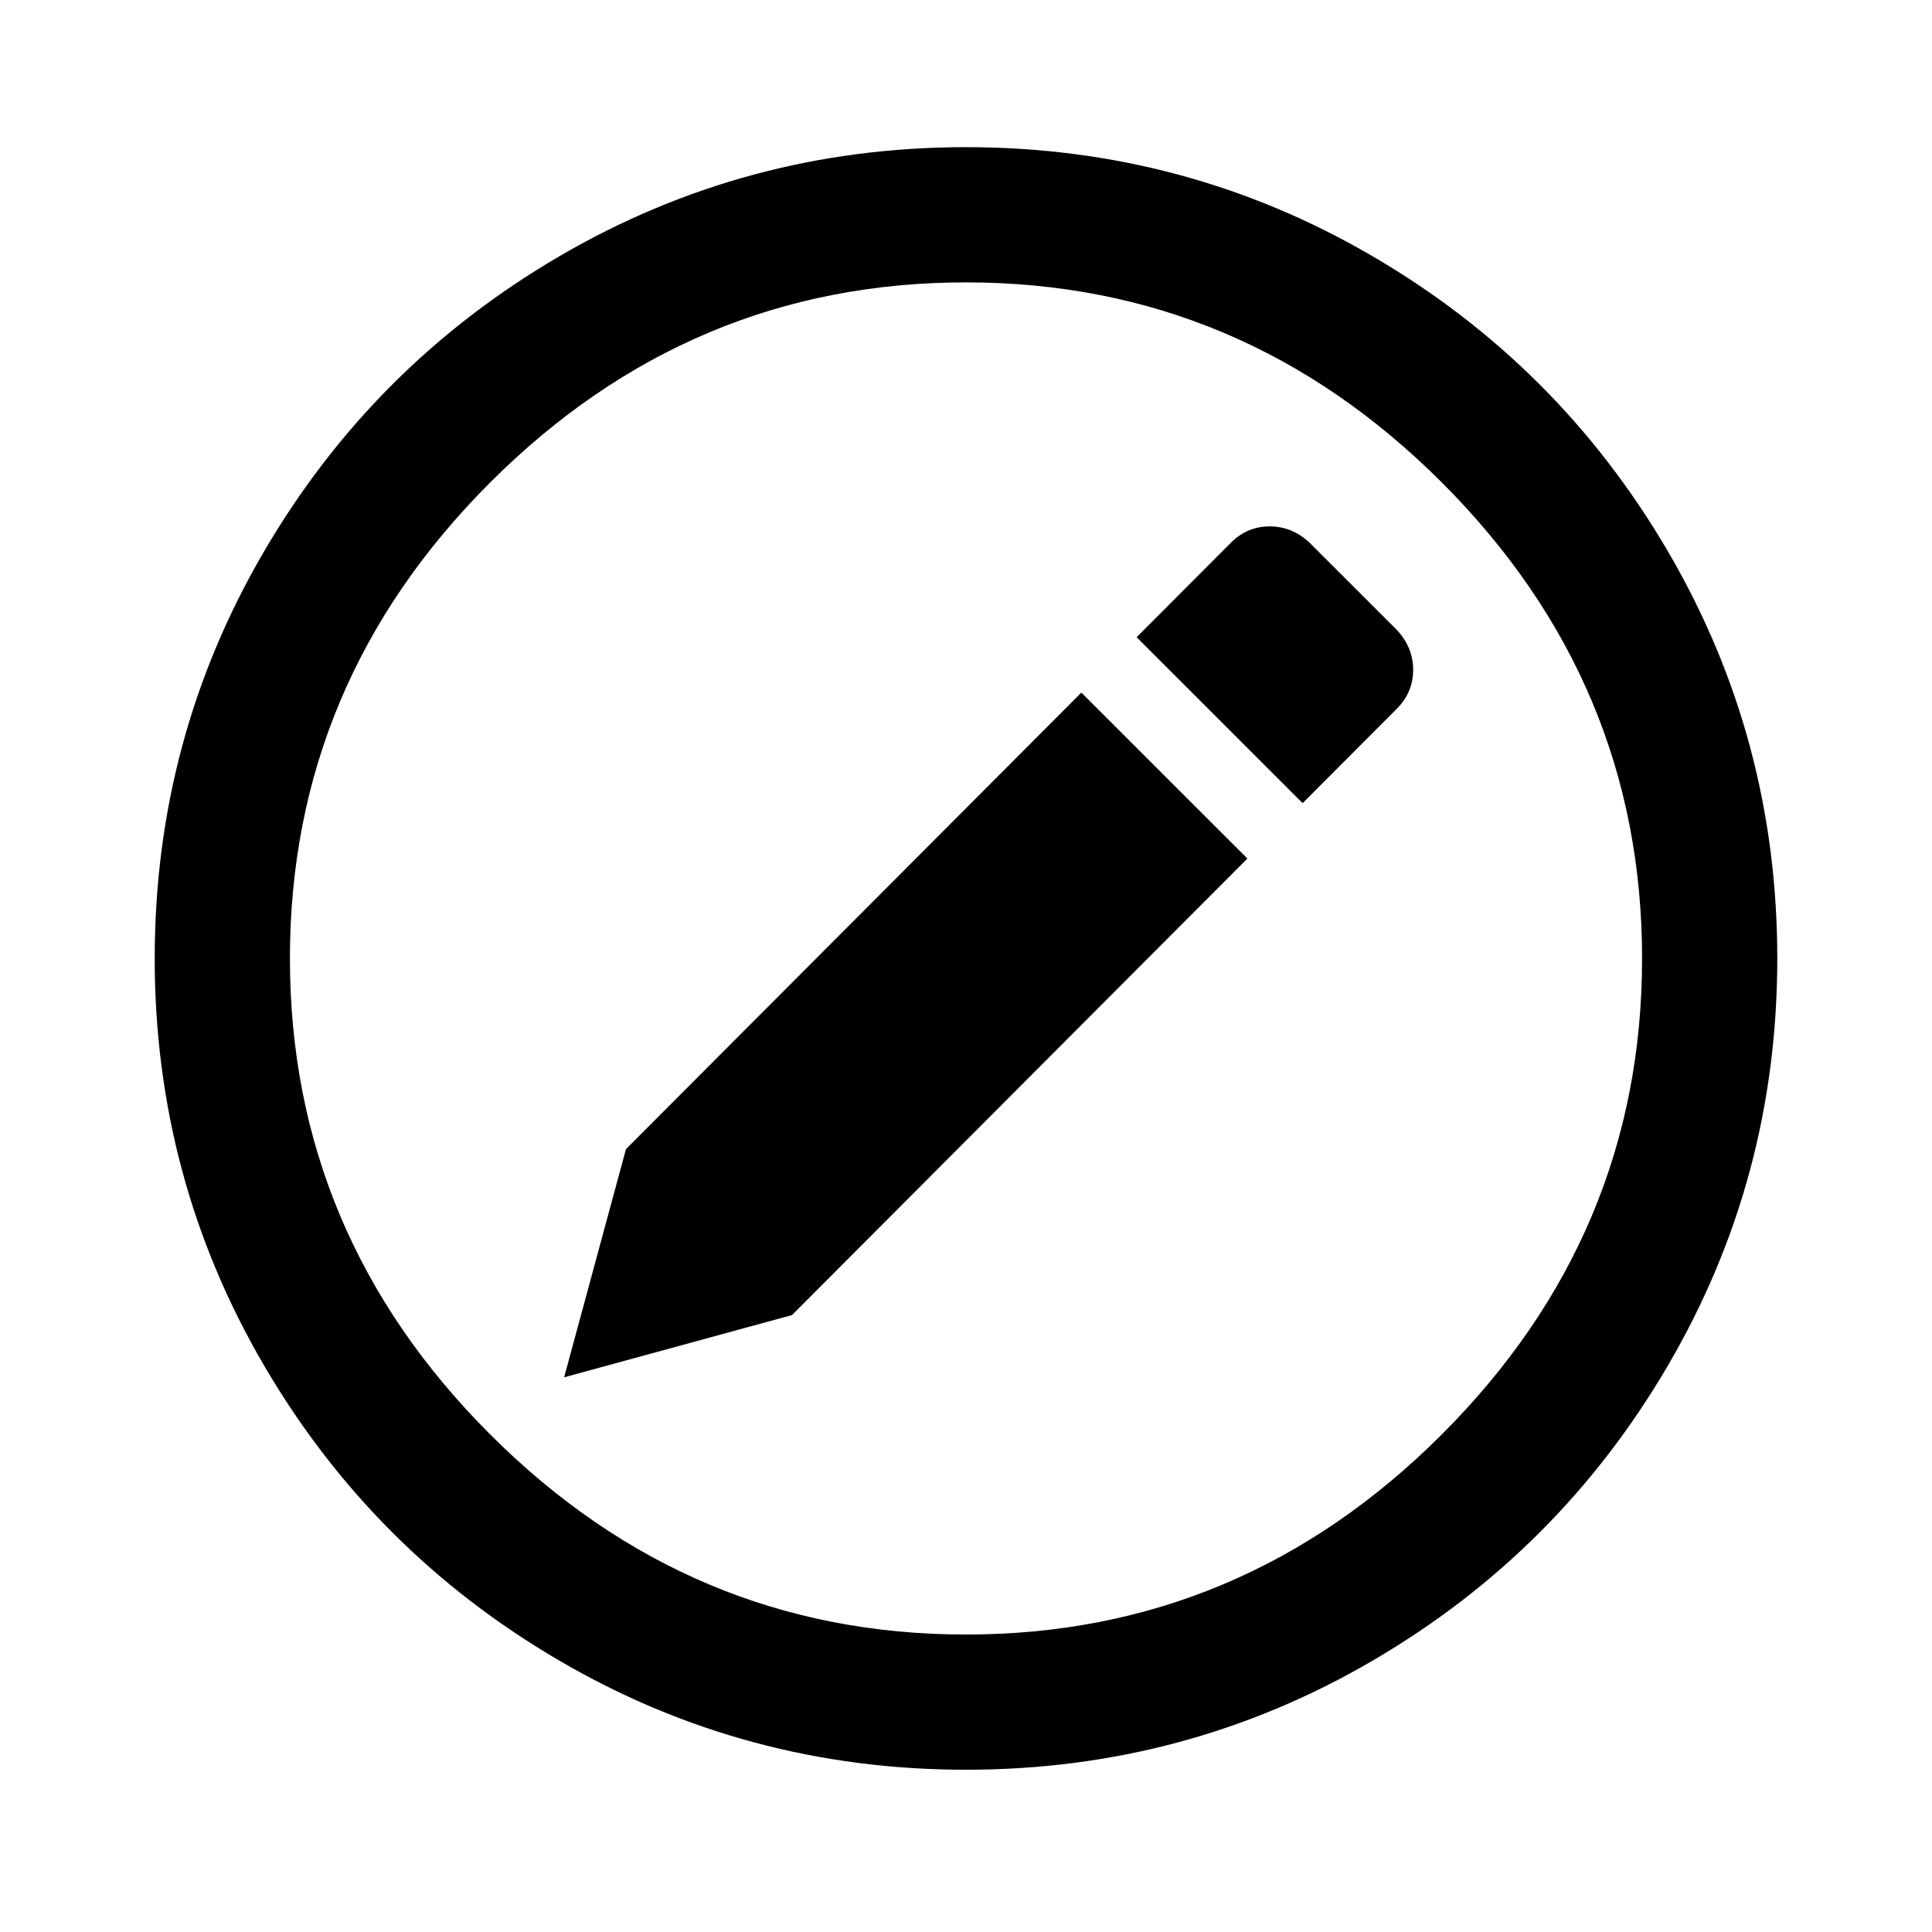 <svg width="1024" height="1024" viewBox="0 0 1024 1024">
    <g fill-rule="evenodd">
        <path transform="translate(299 279)" d="M120.774 418.015L0 451l32.78-120.947 241.368-241.96 87.992 87.961-241.366 241.96zM395.13 8.678C388.971 2.892 381.911-.005 373.953 0c-7.963.005-14.836 2.913-20.614 8.709L303.437 58.73l87.991 87.961 49.903-50.024c5.778-5.793 8.674-12.682 8.669-20.654-.005-7.964-2.912-15.027-8.697-21.186L395.13 8.678z" />
        <path d="M512 78c77.64 0 149.455 19.26 215.448 57.781s118.25 90.778 156.77 156.771C922.74 358.545 942 430.361 942 508c0 77.64-19.26 149.455-57.781 215.448s-90.778 118.25-156.771 156.77C661.455 918.74 589.639 938 512 938c-77.64 0-149.455-19.26-215.448-57.781s-118.25-90.778-156.77-156.771C101.26 657.455 82 585.639 82 508c0-77.64 19.26-149.455 57.781-215.448s90.778-118.25 156.771-156.77C362.545 97.26 434.361 78 512 78zm0 788.333c97.424 0 181.502-35.366 252.235-106.098C834.967 689.502 870.333 605.425 870.333 508c0-97.424-35.366-181.502-106.098-252.235C693.502 185.033 609.425 149.667 512 149.667c-97.424 0-181.502 35.366-252.235 106.098C189.033 326.498 153.667 410.575 153.667 508c0 97.424 35.366 181.502 106.098 252.235C330.498 830.967 414.575 866.333 512 866.333z"/>
    </g>
</svg>
